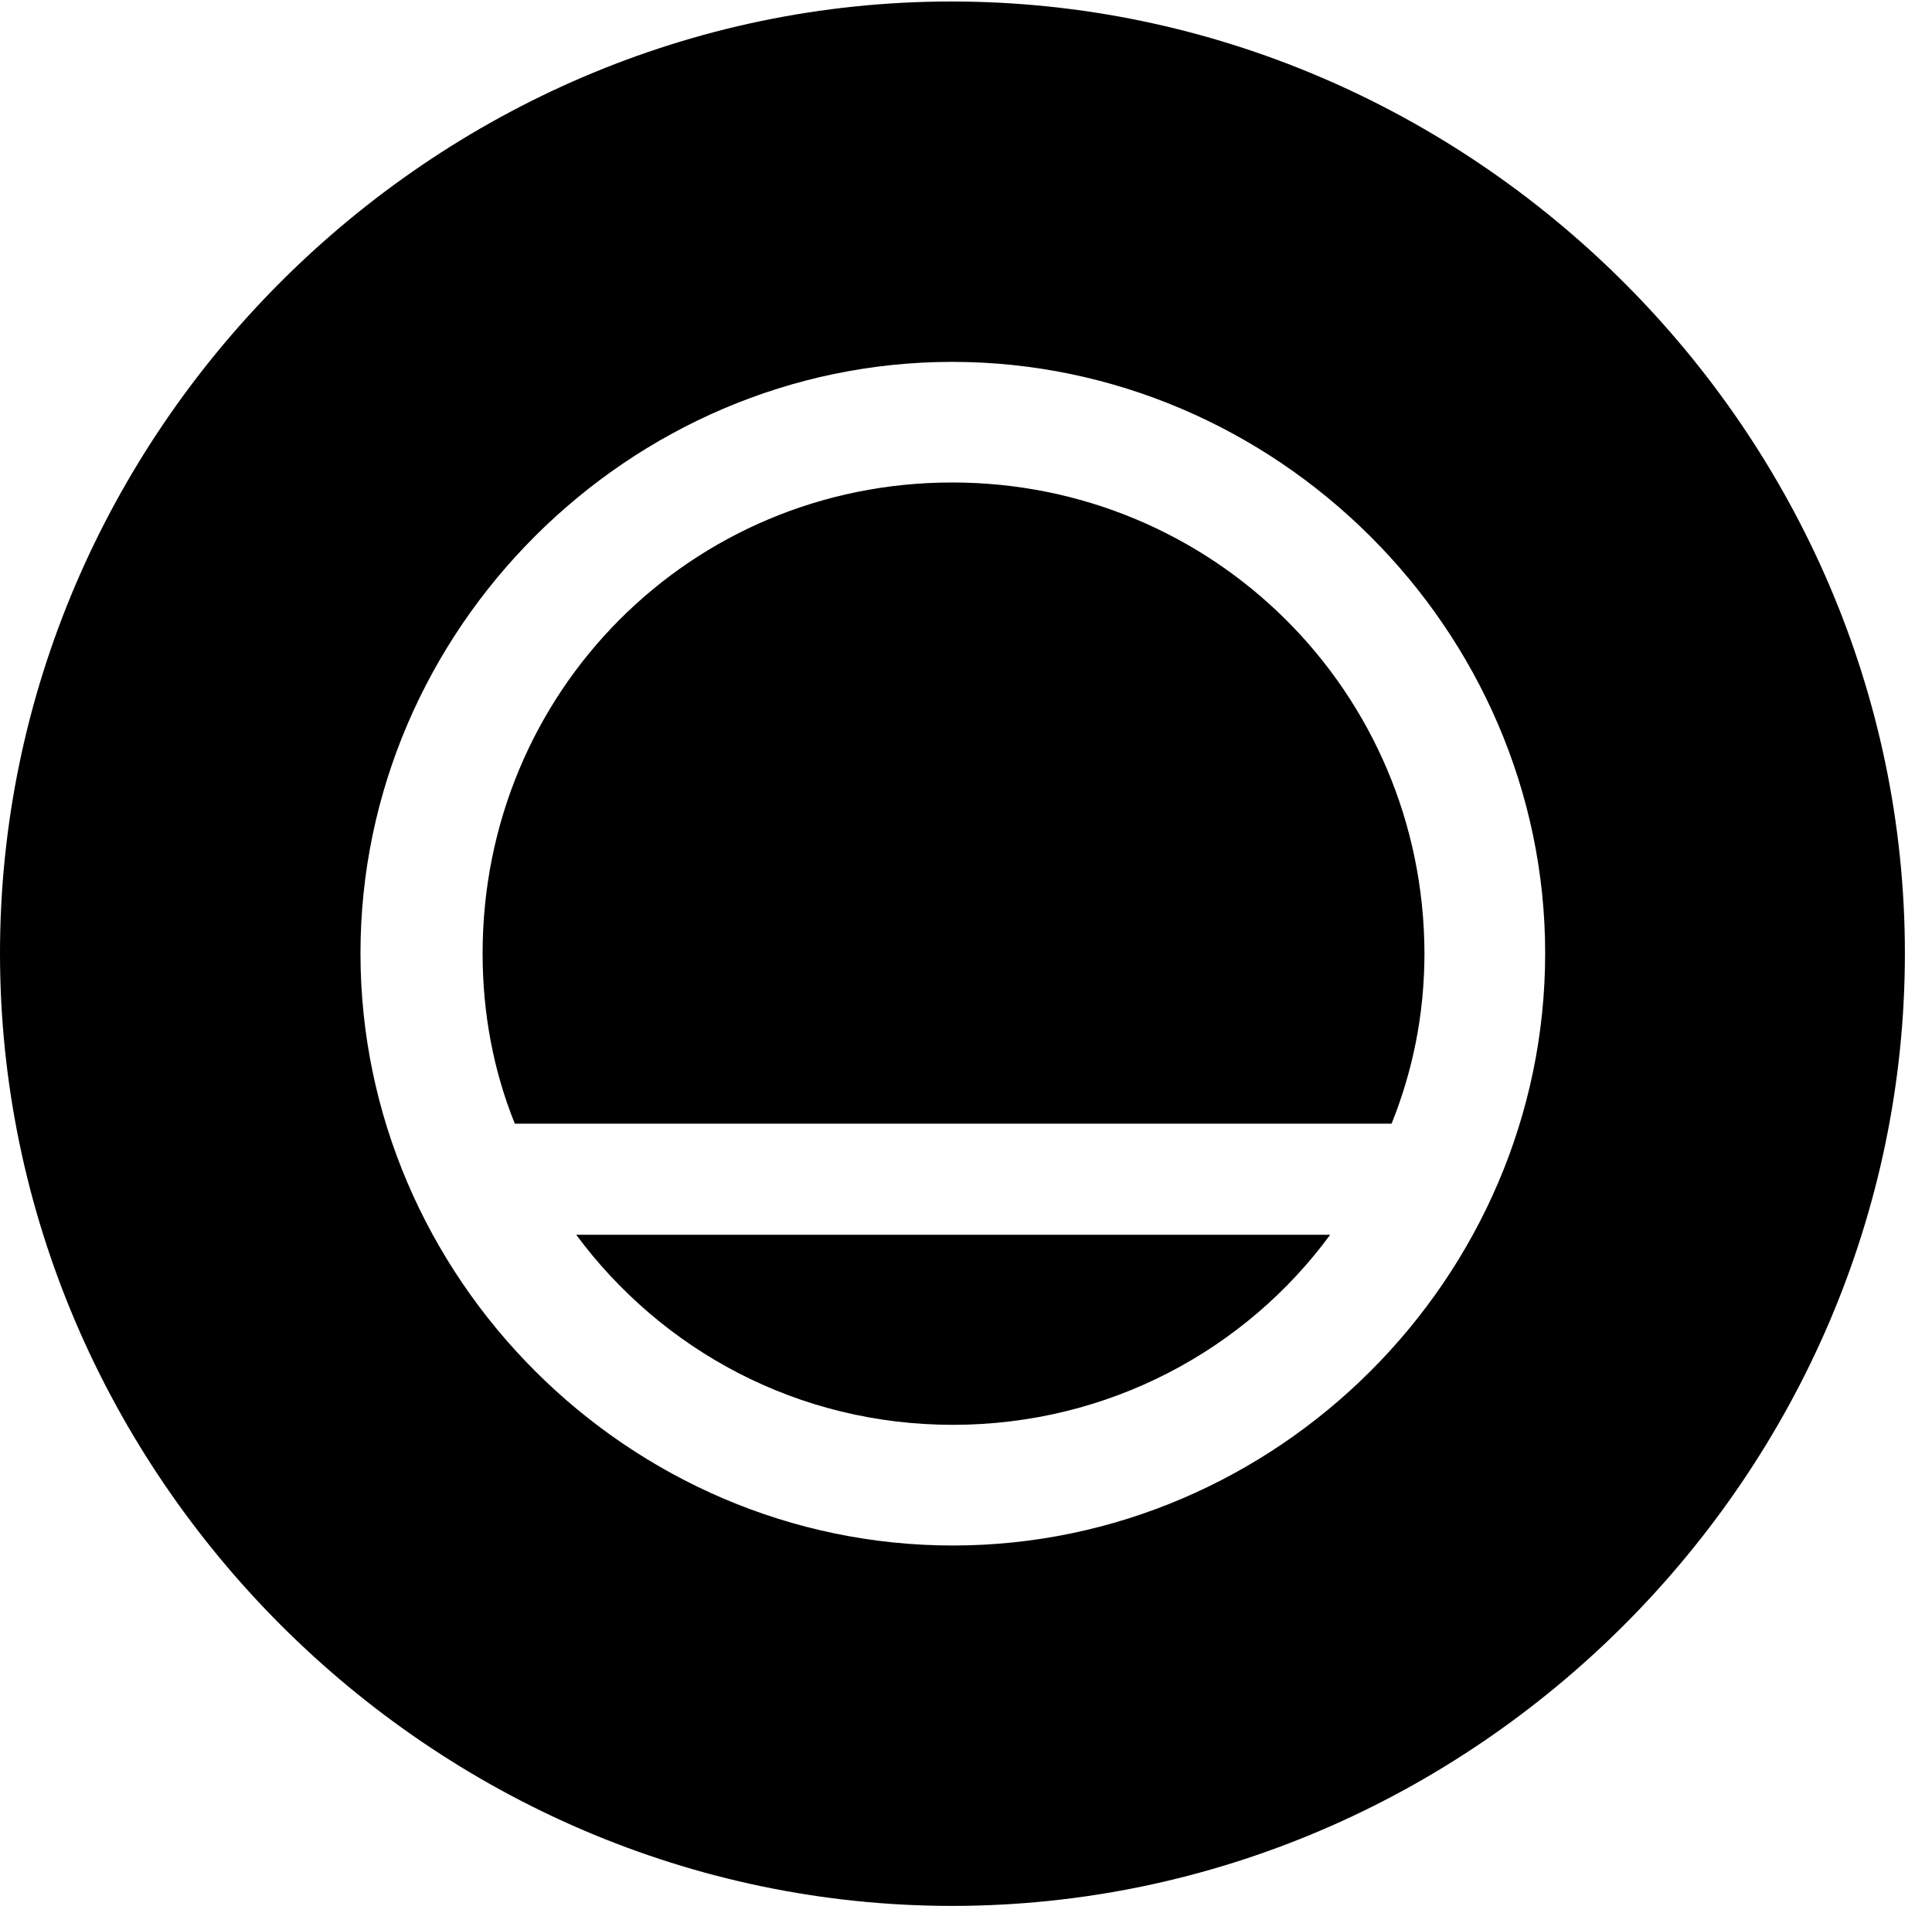 <svg version="1.1" xmlns="http://www.w3.org/2000/svg" xmlns:xlink="http://www.w3.org/1999/xlink" width="25.801" height="25.459" viewBox="0 0 25.801 25.459">
 <g>
  <rect height="25.459" opacity="0" width="25.801" x="0" y="0"/>
  <path d="M25.439 12.734C25.439 19.697 19.678 25.459 12.715 25.459C5.762 25.459 0 19.697 0 12.734C0 5.781 5.752 0.02 12.705 0.02C19.668 0.02 25.439 5.781 25.439 12.734ZM4.814 12.734C4.814 17.07 8.398 20.645 12.725 20.645C17.051 20.645 20.635 17.07 20.635 12.734C20.635 8.408 17.041 4.834 12.715 4.834C8.398 4.834 4.814 8.408 4.814 12.734ZM12.725 19.033C10.654 19.033 8.838 18.037 7.695 16.494L17.764 16.494C16.631 18.037 14.795 19.033 12.725 19.033ZM19.023 12.734C19.023 13.545 18.867 14.307 18.584 15.01L6.875 15.01C6.592 14.307 6.445 13.545 6.445 12.734C6.445 9.238 9.229 6.445 12.715 6.445C16.201 6.445 19.014 9.238 19.023 12.734Z" fill="currentColor"/>
 </g>
</svg>
